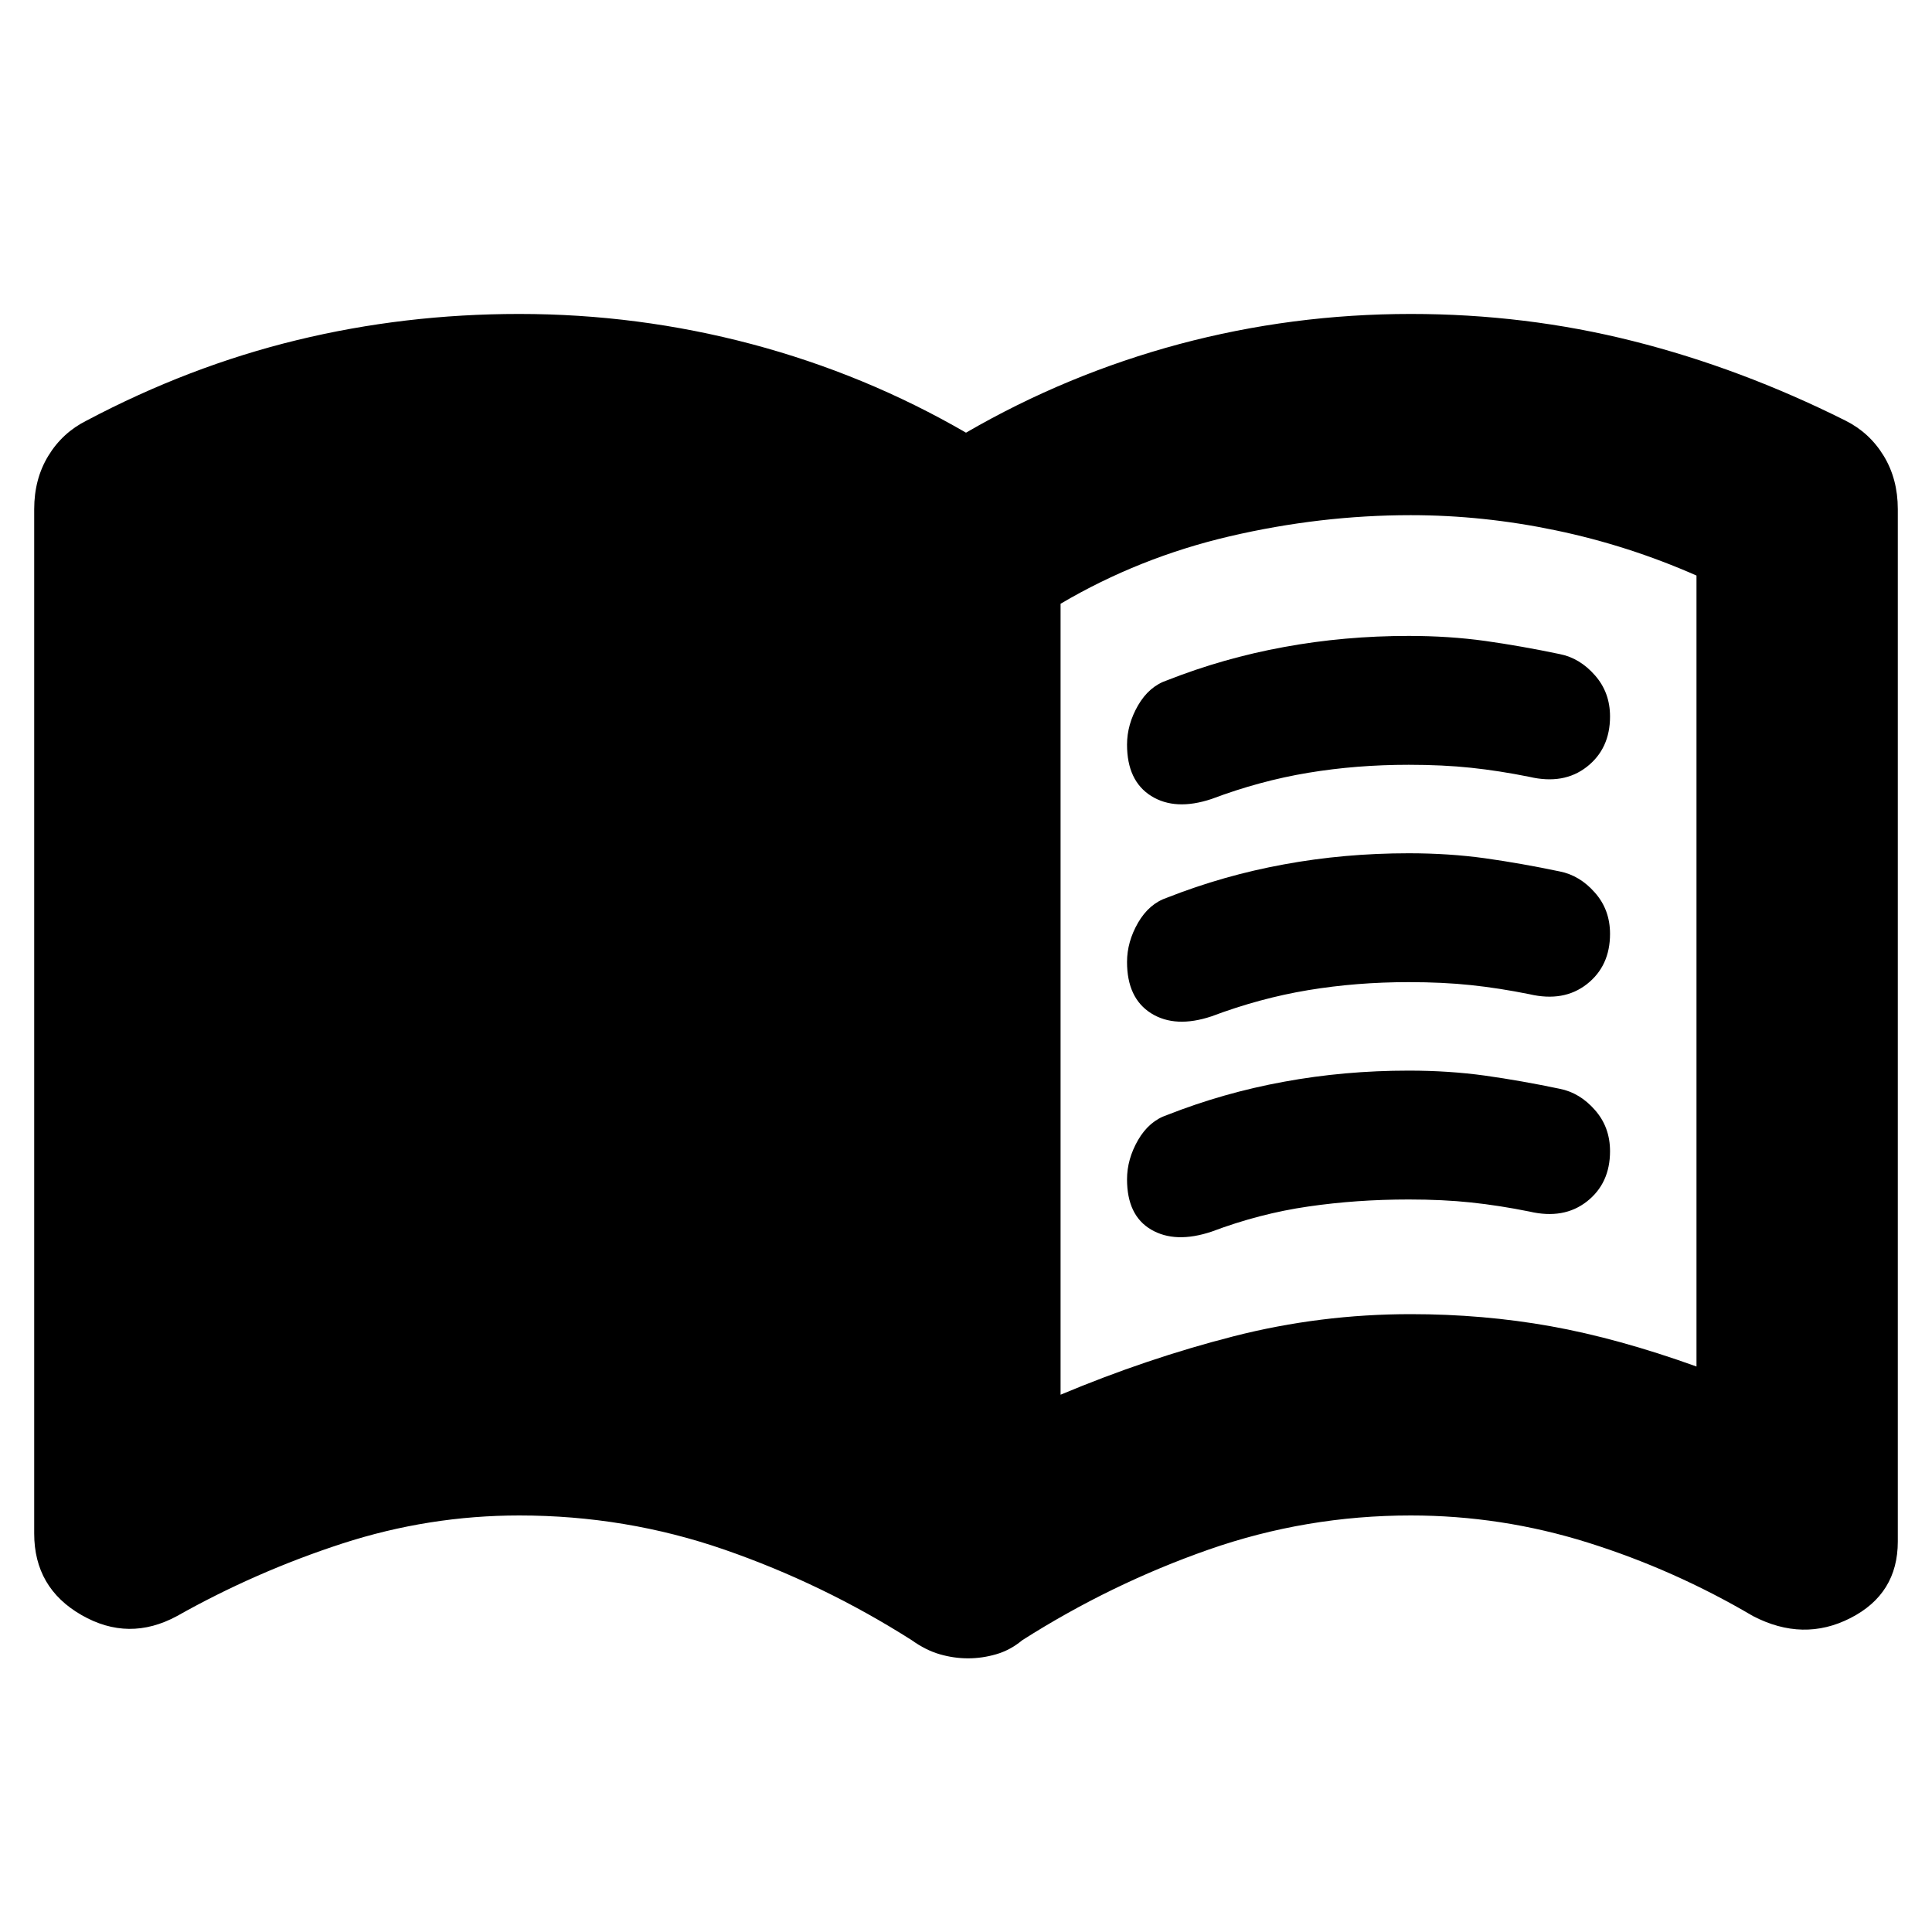 <svg xmlns="http://www.w3.org/2000/svg" height="20" width="20"><path d="M11.667 7.708q0-.208.114-.406.115-.198.302-.26.584-.23 1.209-.344.625-.115 1.291-.115.417 0 .792.052.375.053.771.136.208.041.364.219.157.177.157.427 0 .333-.24.521-.239.187-.594.104-.312-.063-.604-.094-.291-.031-.646-.031-.541 0-1.041.083-.5.083-1 .271-.375.125-.625-.031-.25-.157-.25-.532Zm0 4.5q0-.208.114-.406.115-.198.302-.26.584-.23 1.209-.344.625-.115 1.291-.115.417 0 .792.052.375.053.771.136.208.041.364.219.157.177.157.427 0 .333-.24.521-.239.187-.594.104-.312-.063-.604-.094-.291-.031-.646-.031-.541 0-1.041.073-.5.072-1 .26-.375.125-.625-.021t-.25-.521Zm0-2.25q0-.208.114-.406.115-.198.302-.26.584-.23 1.209-.344.625-.115 1.291-.115.417 0 .792.052.375.053.771.136.208.041.364.219.157.177.157.427 0 .333-.24.521-.239.187-.594.104-.312-.063-.604-.094-.291-.031-.646-.031-.541 0-1.041.083-.5.083-1 .271-.375.125-.625-.031-.25-.157-.25-.532Zm-.688 4.48q.896-.376 1.792-.605.896-.229 1.833-.229.75 0 1.448.125t1.51.417V5.958q-.708-.312-1.458-.468-.75-.157-1.5-.157-.937 0-1.875.219-.937.219-1.75.698Zm-.958 2.729q-.146 0-.292-.042t-.291-.146q-.917-.583-1.938-.937-1.021-.354-2.125-.354-.937 0-1.833.291-.896.292-1.709.75-.5.271-.989-.01-.49-.281-.49-.844V5.271q0-.313.146-.552.146-.24.396-.365 1.062-.562 2.177-.833 1.115-.271 2.302-.271 1.229 0 2.406.312 1.177.313 2.219.917 1.042-.604 2.208-.917 1.167-.312 2.396-.312 1.188 0 2.302.281 1.115.281 2.198.823.25.125.396.365.146.239.146.552v10.687q0 .542-.49.792-.489.25-1.01-.021-.813-.479-1.708-.76-.896-.281-1.834-.281-1.083 0-2.094.354-1.01.354-1.927.937-.125.104-.271.146-.145.042-.291.042Z"/></svg>